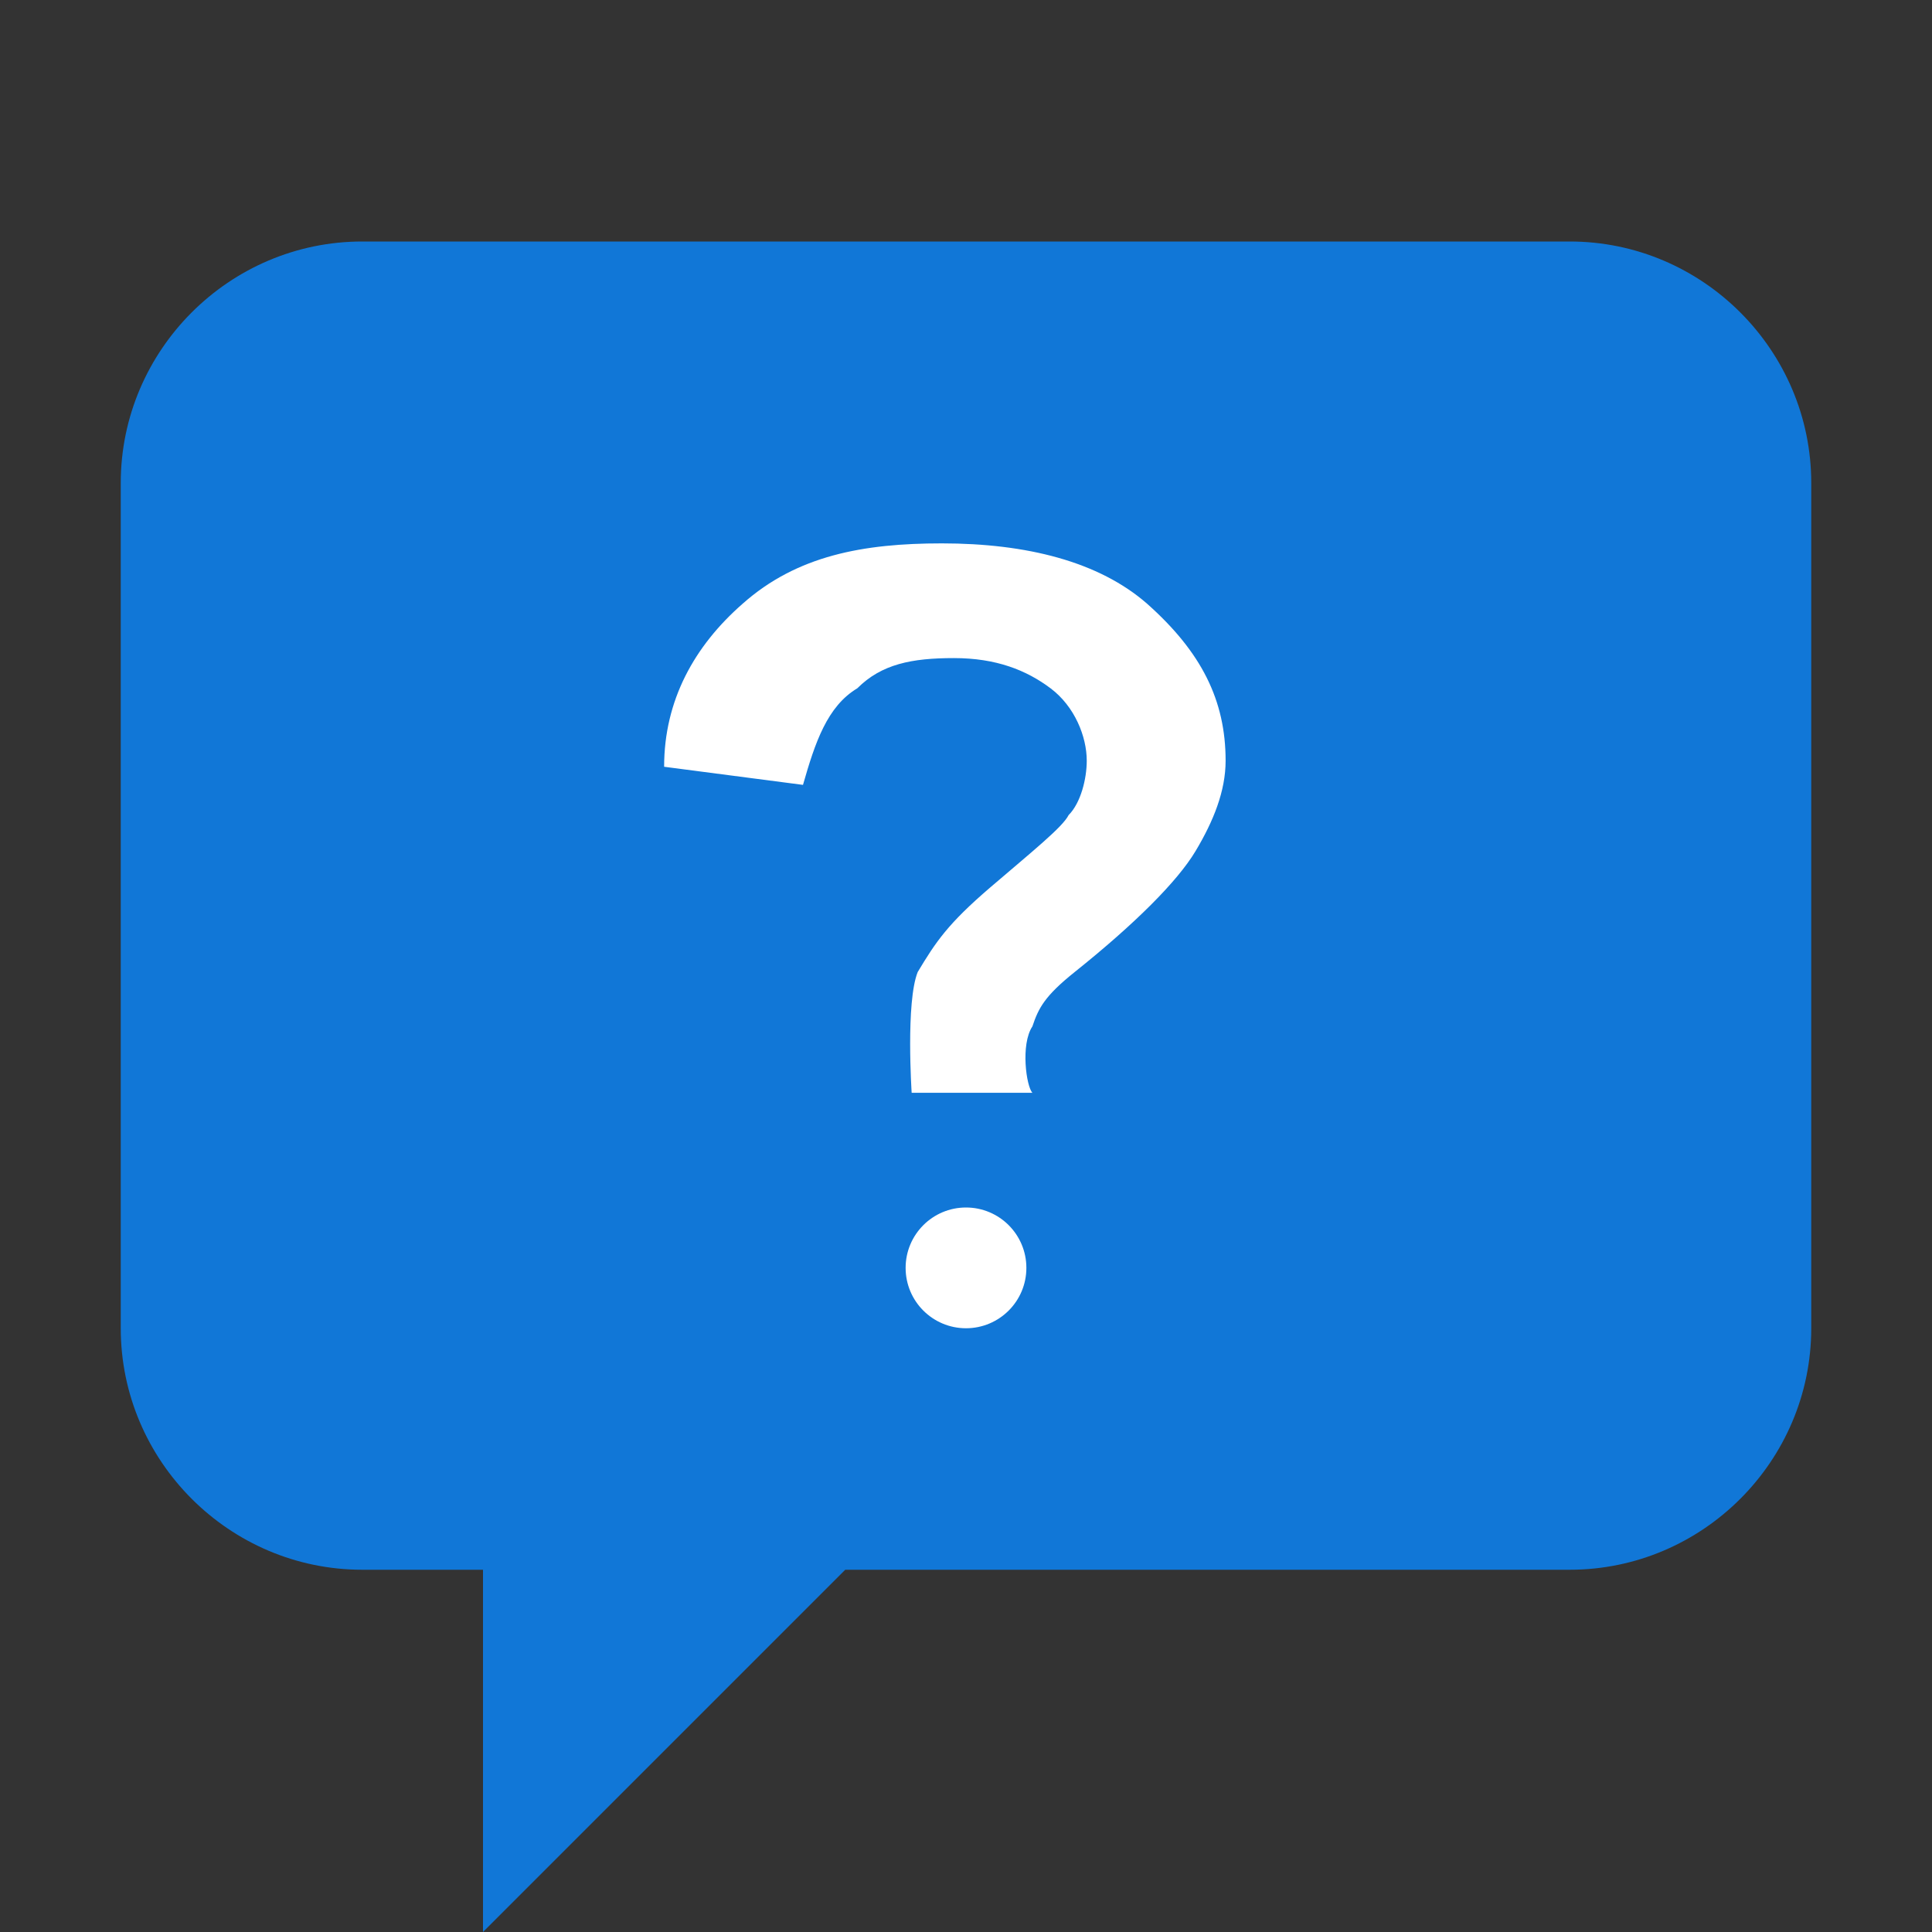 <?xml version="1.0" encoding="utf-8"?>
<!-- Generator: Adobe Illustrator 20.1.0, SVG Export Plug-In . SVG Version: 6.00 Build 0)  -->
<svg version="1.1" id="Layer_1" xmlns="http://www.w3.org/2000/svg" xmlns:xlink="http://www.w3.org/1999/xlink" x="0px" y="0px"
	 viewBox="0 0 32 32" style="enable-background:new 0 0 32 32;" xml:space="preserve">
<rect x="0" y="0" width="32" height="32" fill="#333333" stroke="none"/>
<style type="text/css">
	.Blue{fill:#1177D7;}
	.White{fill:#FFFFFF;}
</style>
<g id="Layer_2">
	<path class="Blue" d="M6,4h20c2.2,0,4,1.8,4,4v14c0,2.2-1.8,4-4,4H14l-6,6v-6H6c-2.2,0-4-1.8-4-4V8C2,5.8,3.8,4,6,4z"/>
	<path class="White" d="M17.1,17c0.1-0.3,0.2-0.5,0.7-0.9c1-0.8,1.7-1.5,2-2s0.5-1,0.5-1.5c0-1-0.4-1.8-1.3-2.6c-0.8-0.7-2-1-3.4-1
		c-1.3,0-2.4,0.2-3.3,1c-0.8,0.7-1.3,1.6-1.3,2.7l2.3,0.3c0.2-0.7,0.4-1.3,0.9-1.6c0.4-0.4,0.9-0.5,1.6-0.5c0.7,0,1.2,0.2,1.6,0.5
		s0.6,0.8,0.6,1.2c0,0.3-0.1,0.7-0.3,0.9c-0.1,0.2-0.6,0.6-1.3,1.2c-0.7,0.6-0.9,0.9-1.2,1.4c-0.2,0.5-0.1,2-0.1,2h2
		C17,18,16.9,17.3,17.1,17z"/>
	<circle class="White" cx="16" cy="21" r="1"/>
</g>
</svg>
